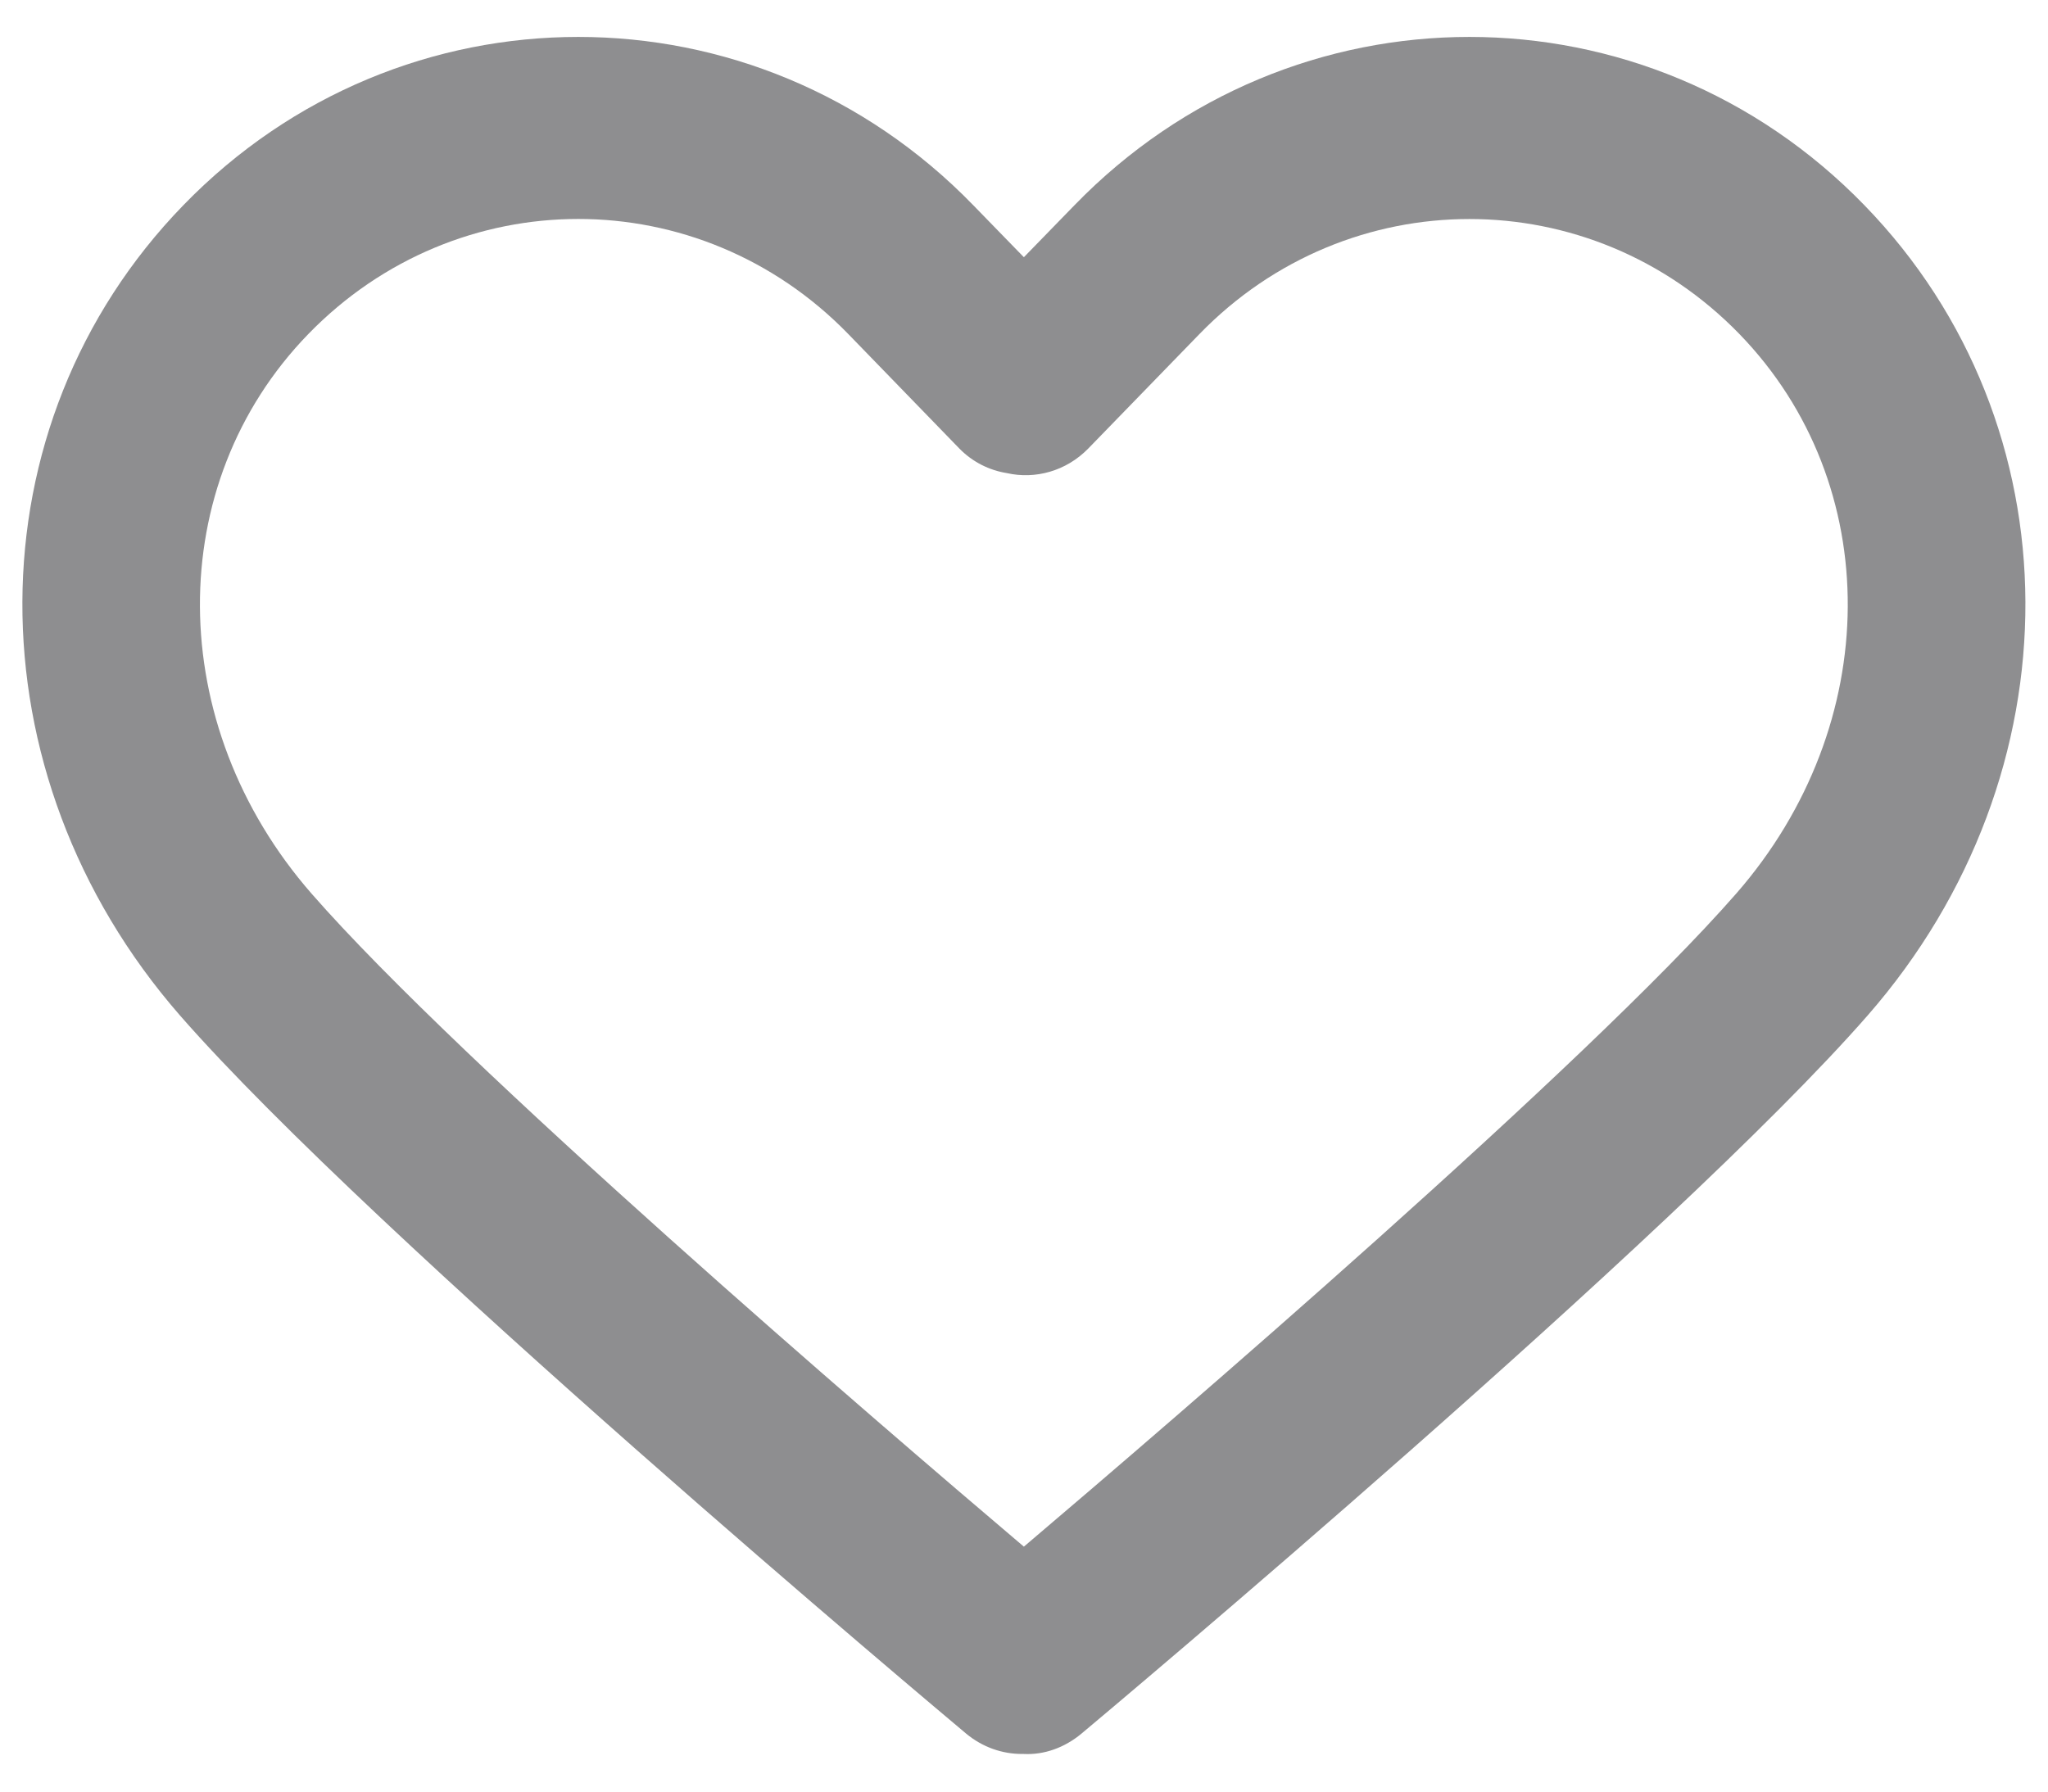 <svg version="1.1" xmlns="http://www.w3.org/2000/svg" xmlns:xlink="http://www.w3.org/1999/xlink" width="16" height="14" viewBox="0 0 16 14">
<path id="Forma-1" d="M14.566,1.604 C12.864,-0.150 10.096,-0.150 8.394,1.604 C8.394,1.604 7.999,2.010 7.999,2.010 C7.999,2.010 7.604,1.604 7.604,1.604 C5.903,-0.150 3.133,-0.150 1.432,1.604 C-0.235,3.321 -0.245,6.043 1.407,7.936 C2.914,9.660 7.360,13.389 7.548,13.547 C7.677,13.654 7.831,13.706 7.984,13.706 C7.989,13.706 7.994,13.706 7.999,13.706 C8.157,13.714 8.317,13.657 8.449,13.547 C8.638,13.389 13.083,9.660 14.591,7.935 C16.244,6.043 16.233,3.321 14.566,1.604 zM13.564,6.983 C12.389,8.327 9.158,11.102 7.999,12.086 C6.839,11.102 3.609,8.328 2.434,6.983 C1.281,5.663 1.270,3.783 2.409,2.610 C2.991,2.011 3.754,1.711 4.518,1.711 C5.281,1.711 6.045,2.011 6.627,2.610 C6.627,2.610 7.495,3.505 7.495,3.505 C7.599,3.611 7.729,3.675 7.866,3.697 C8.088,3.747 8.329,3.682 8.502,3.505 C8.502,3.505 9.371,2.610 9.371,2.610 C10.534,1.412 12.426,1.412 13.589,2.610 C14.727,3.783 14.717,5.663 13.564,6.983 z" fill="#8E8E90" />
</svg>
